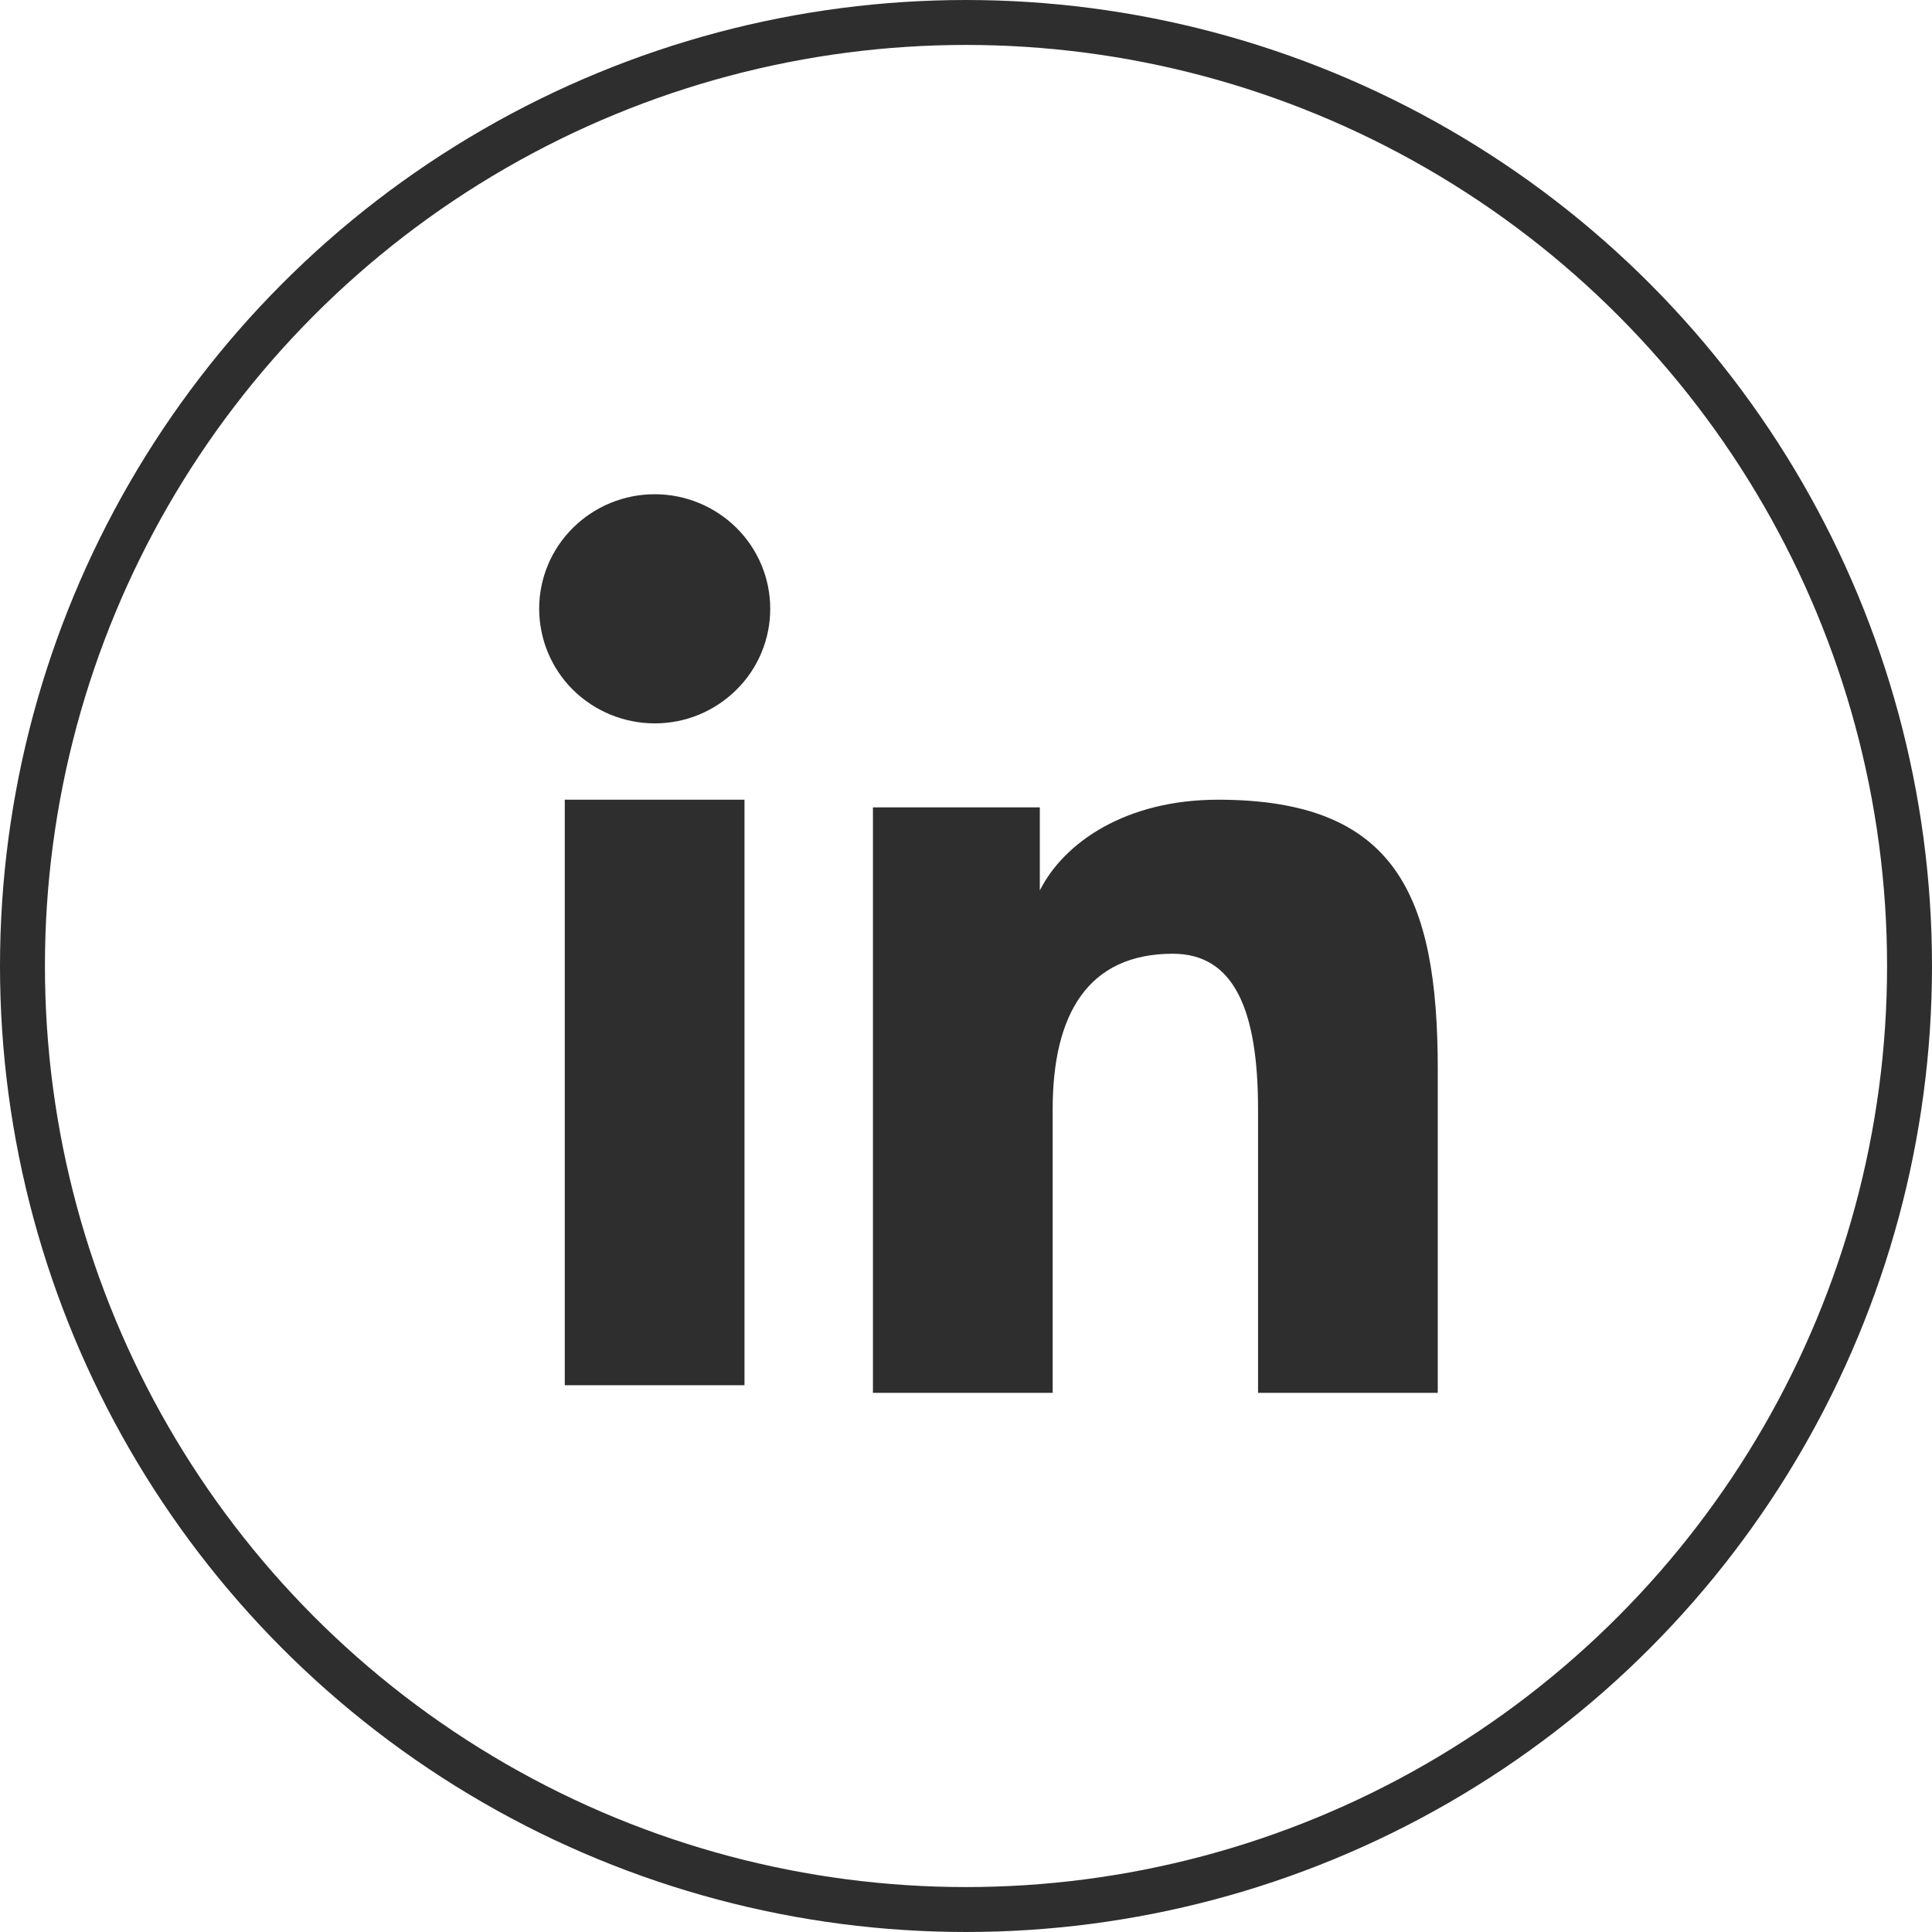 <svg width="43" height="43" viewBox="0 0 43 43" fill="none" xmlns="http://www.w3.org/2000/svg">
<path fill-rule="evenodd" clip-rule="evenodd" d="M19.429 17.969H23.143V19.819C23.678 18.755 25.05 17.799 27.111 17.799C31.062 17.799 32 19.917 32 23.803V31H28V24.688C28 22.475 27.465 21.227 26.103 21.227C24.214 21.227 23.429 22.572 23.429 24.687V31H19.429V17.969ZM12.57 30.83H16.57V17.799H12.57V30.83ZM17.143 13.55C17.143 13.885 17.077 14.217 16.947 14.527C16.818 14.836 16.629 15.117 16.39 15.352C15.906 15.833 15.252 16.102 14.57 16.1C13.889 16.099 13.236 15.831 12.752 15.353C12.514 15.117 12.325 14.836 12.196 14.526C12.067 14.217 12.001 13.885 12 13.55C12 12.873 12.27 12.225 12.753 11.747C13.237 11.268 13.89 11 14.571 11C15.253 11 15.907 11.269 16.39 11.747C16.872 12.225 17.143 12.873 17.143 13.55Z" fill="#2E2E2E"/>
<circle cx="21.5" cy="21.5" r="21" stroke="#2E2E2E"/>
</svg>
